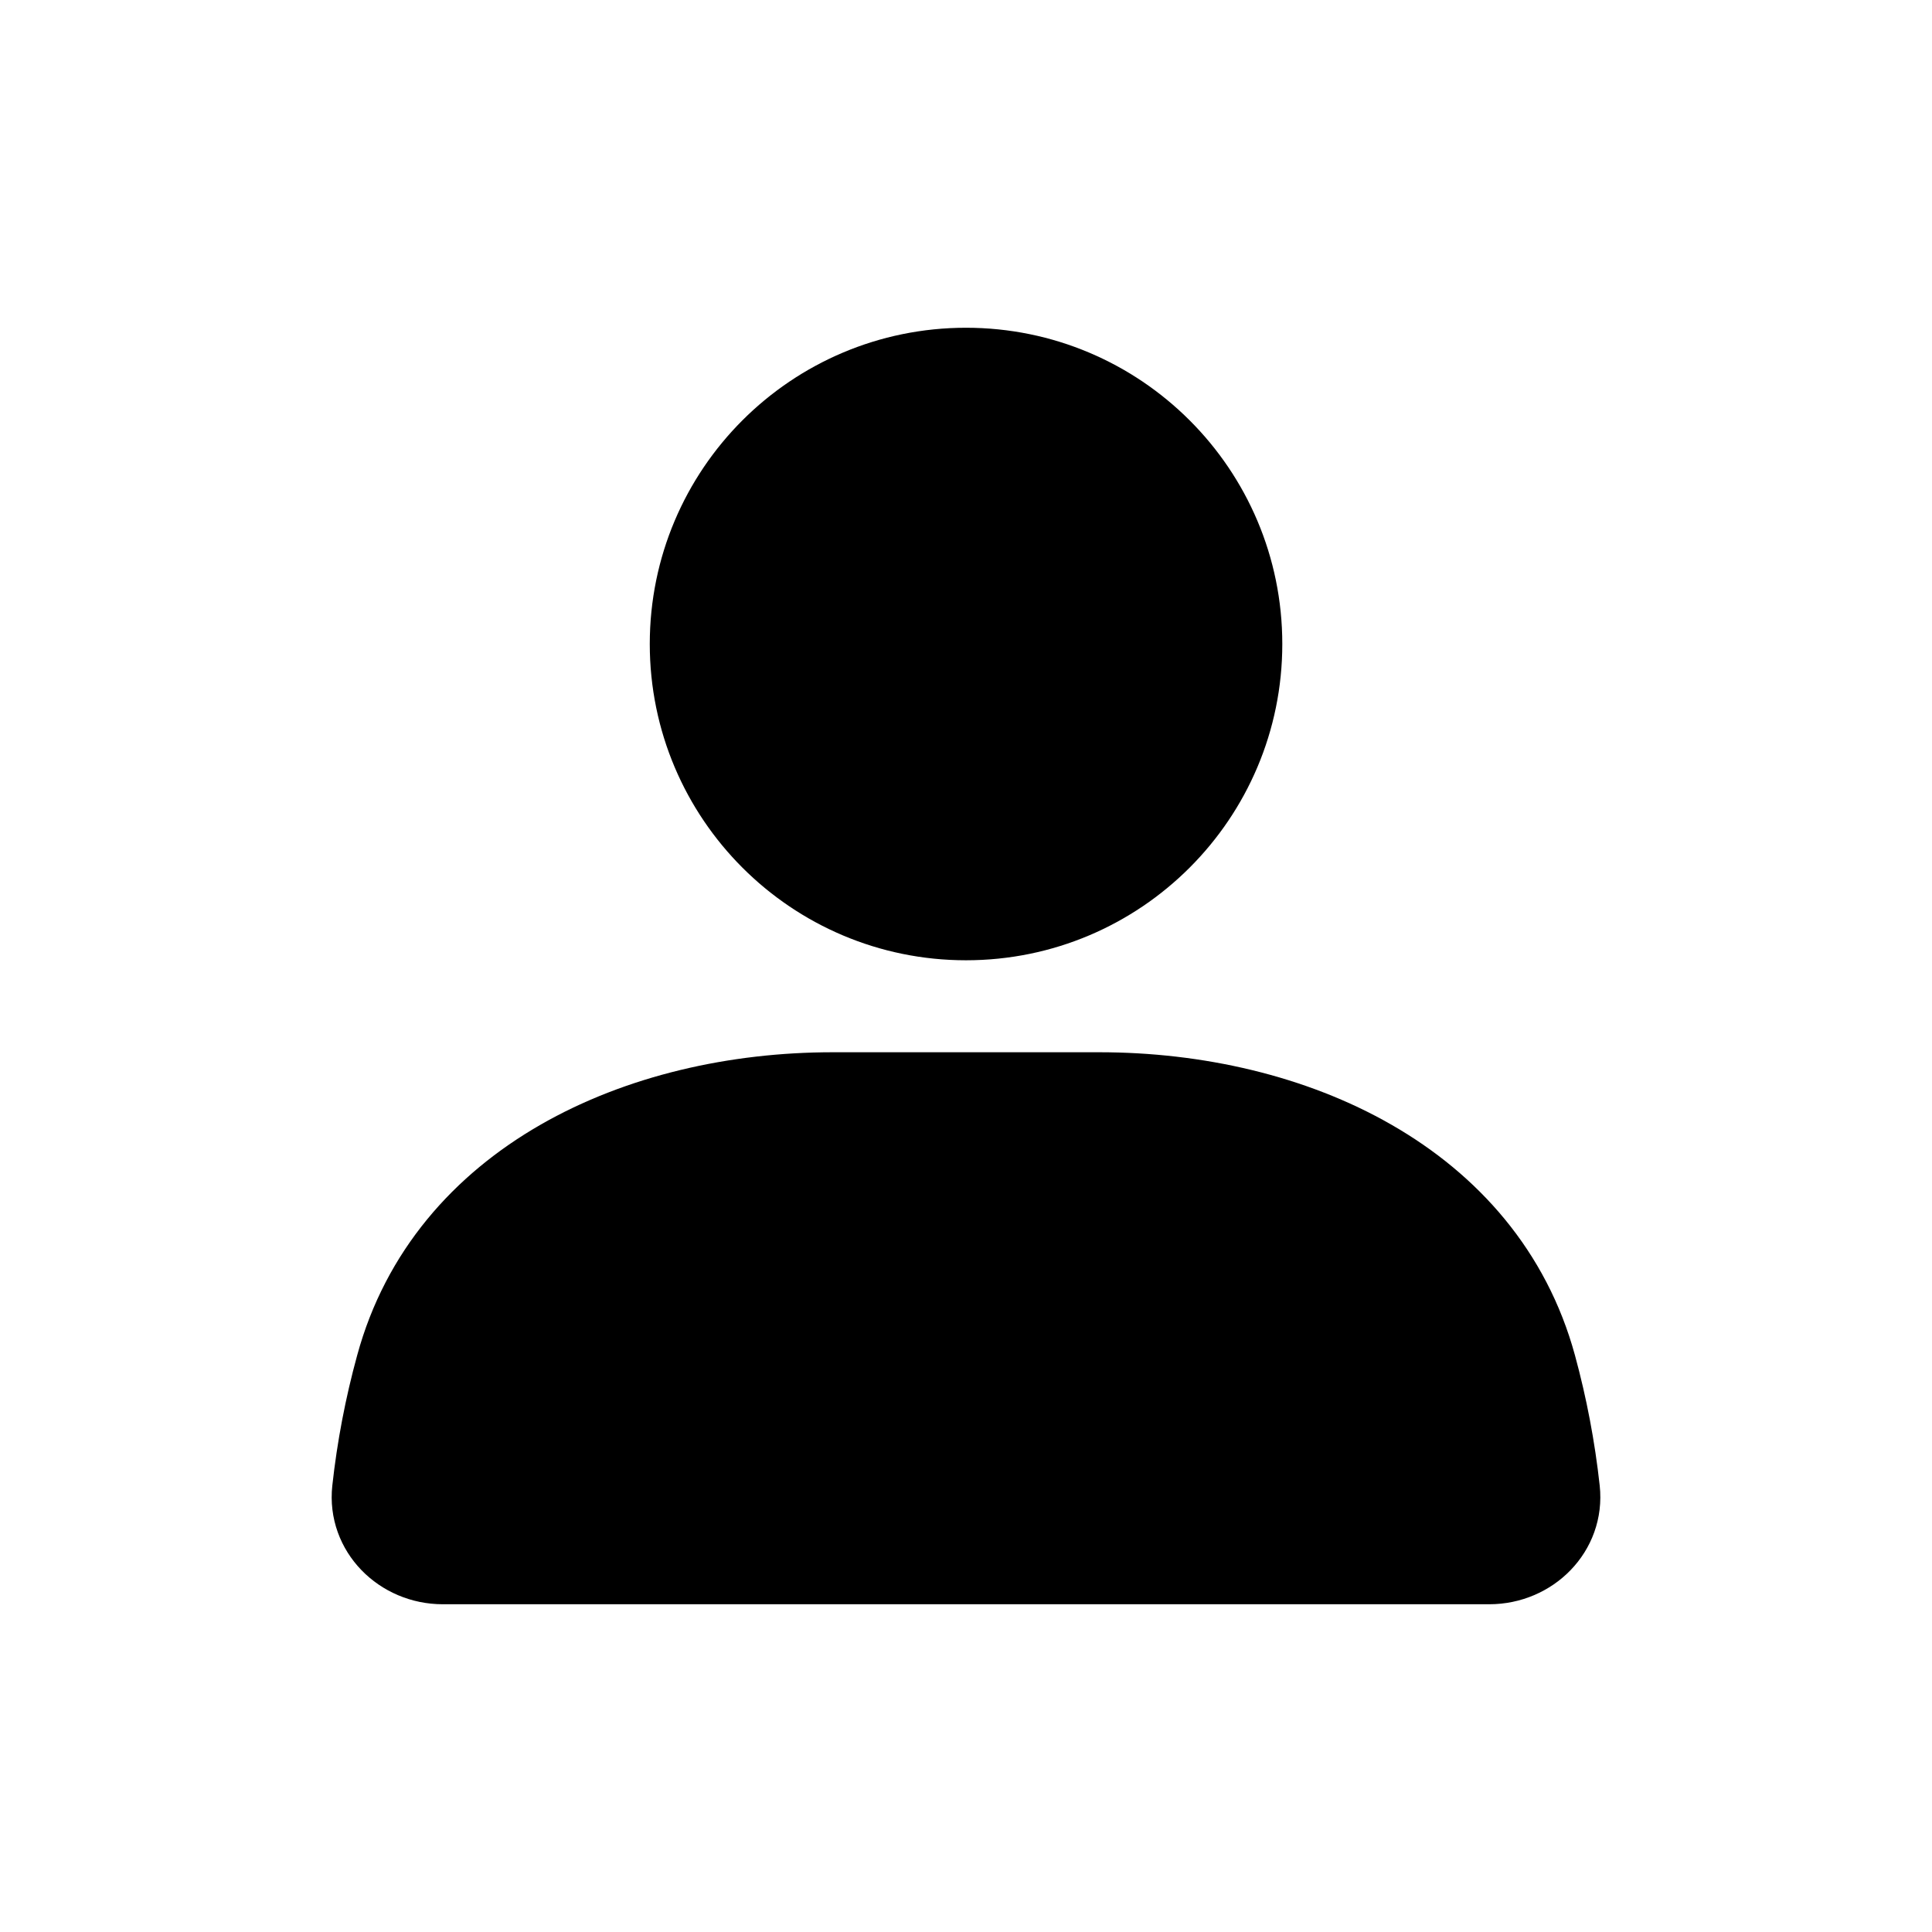 <svg width="28" height="28" viewBox="0 0 28 28" fill="none" xmlns="http://www.w3.org/2000/svg">
<path d="M14 13.417C16.256 13.417 18.084 11.588 18.084 9.333C18.084 7.078 16.256 5.25 14 5.25C11.745 5.25 9.917 7.078 9.917 9.333C9.917 11.588 11.745 13.417 14 13.417Z" fill="currentColor" stroke="currentColor" stroke-linecap="round"/>
<path d="M5.659 19.773C6.404 17.037 9.234 15.75 12.069 15.75H15.931C18.766 15.75 21.596 17.037 22.343 19.773C22.505 20.367 22.62 20.972 22.687 21.584C22.757 22.226 22.227 22.75 21.584 22.75H6.417C5.773 22.75 5.244 22.225 5.313 21.586C5.38 20.973 5.496 20.367 5.659 19.773Z" fill="currentColor" stroke="currentColor" stroke-linecap="round"/>
</svg>
